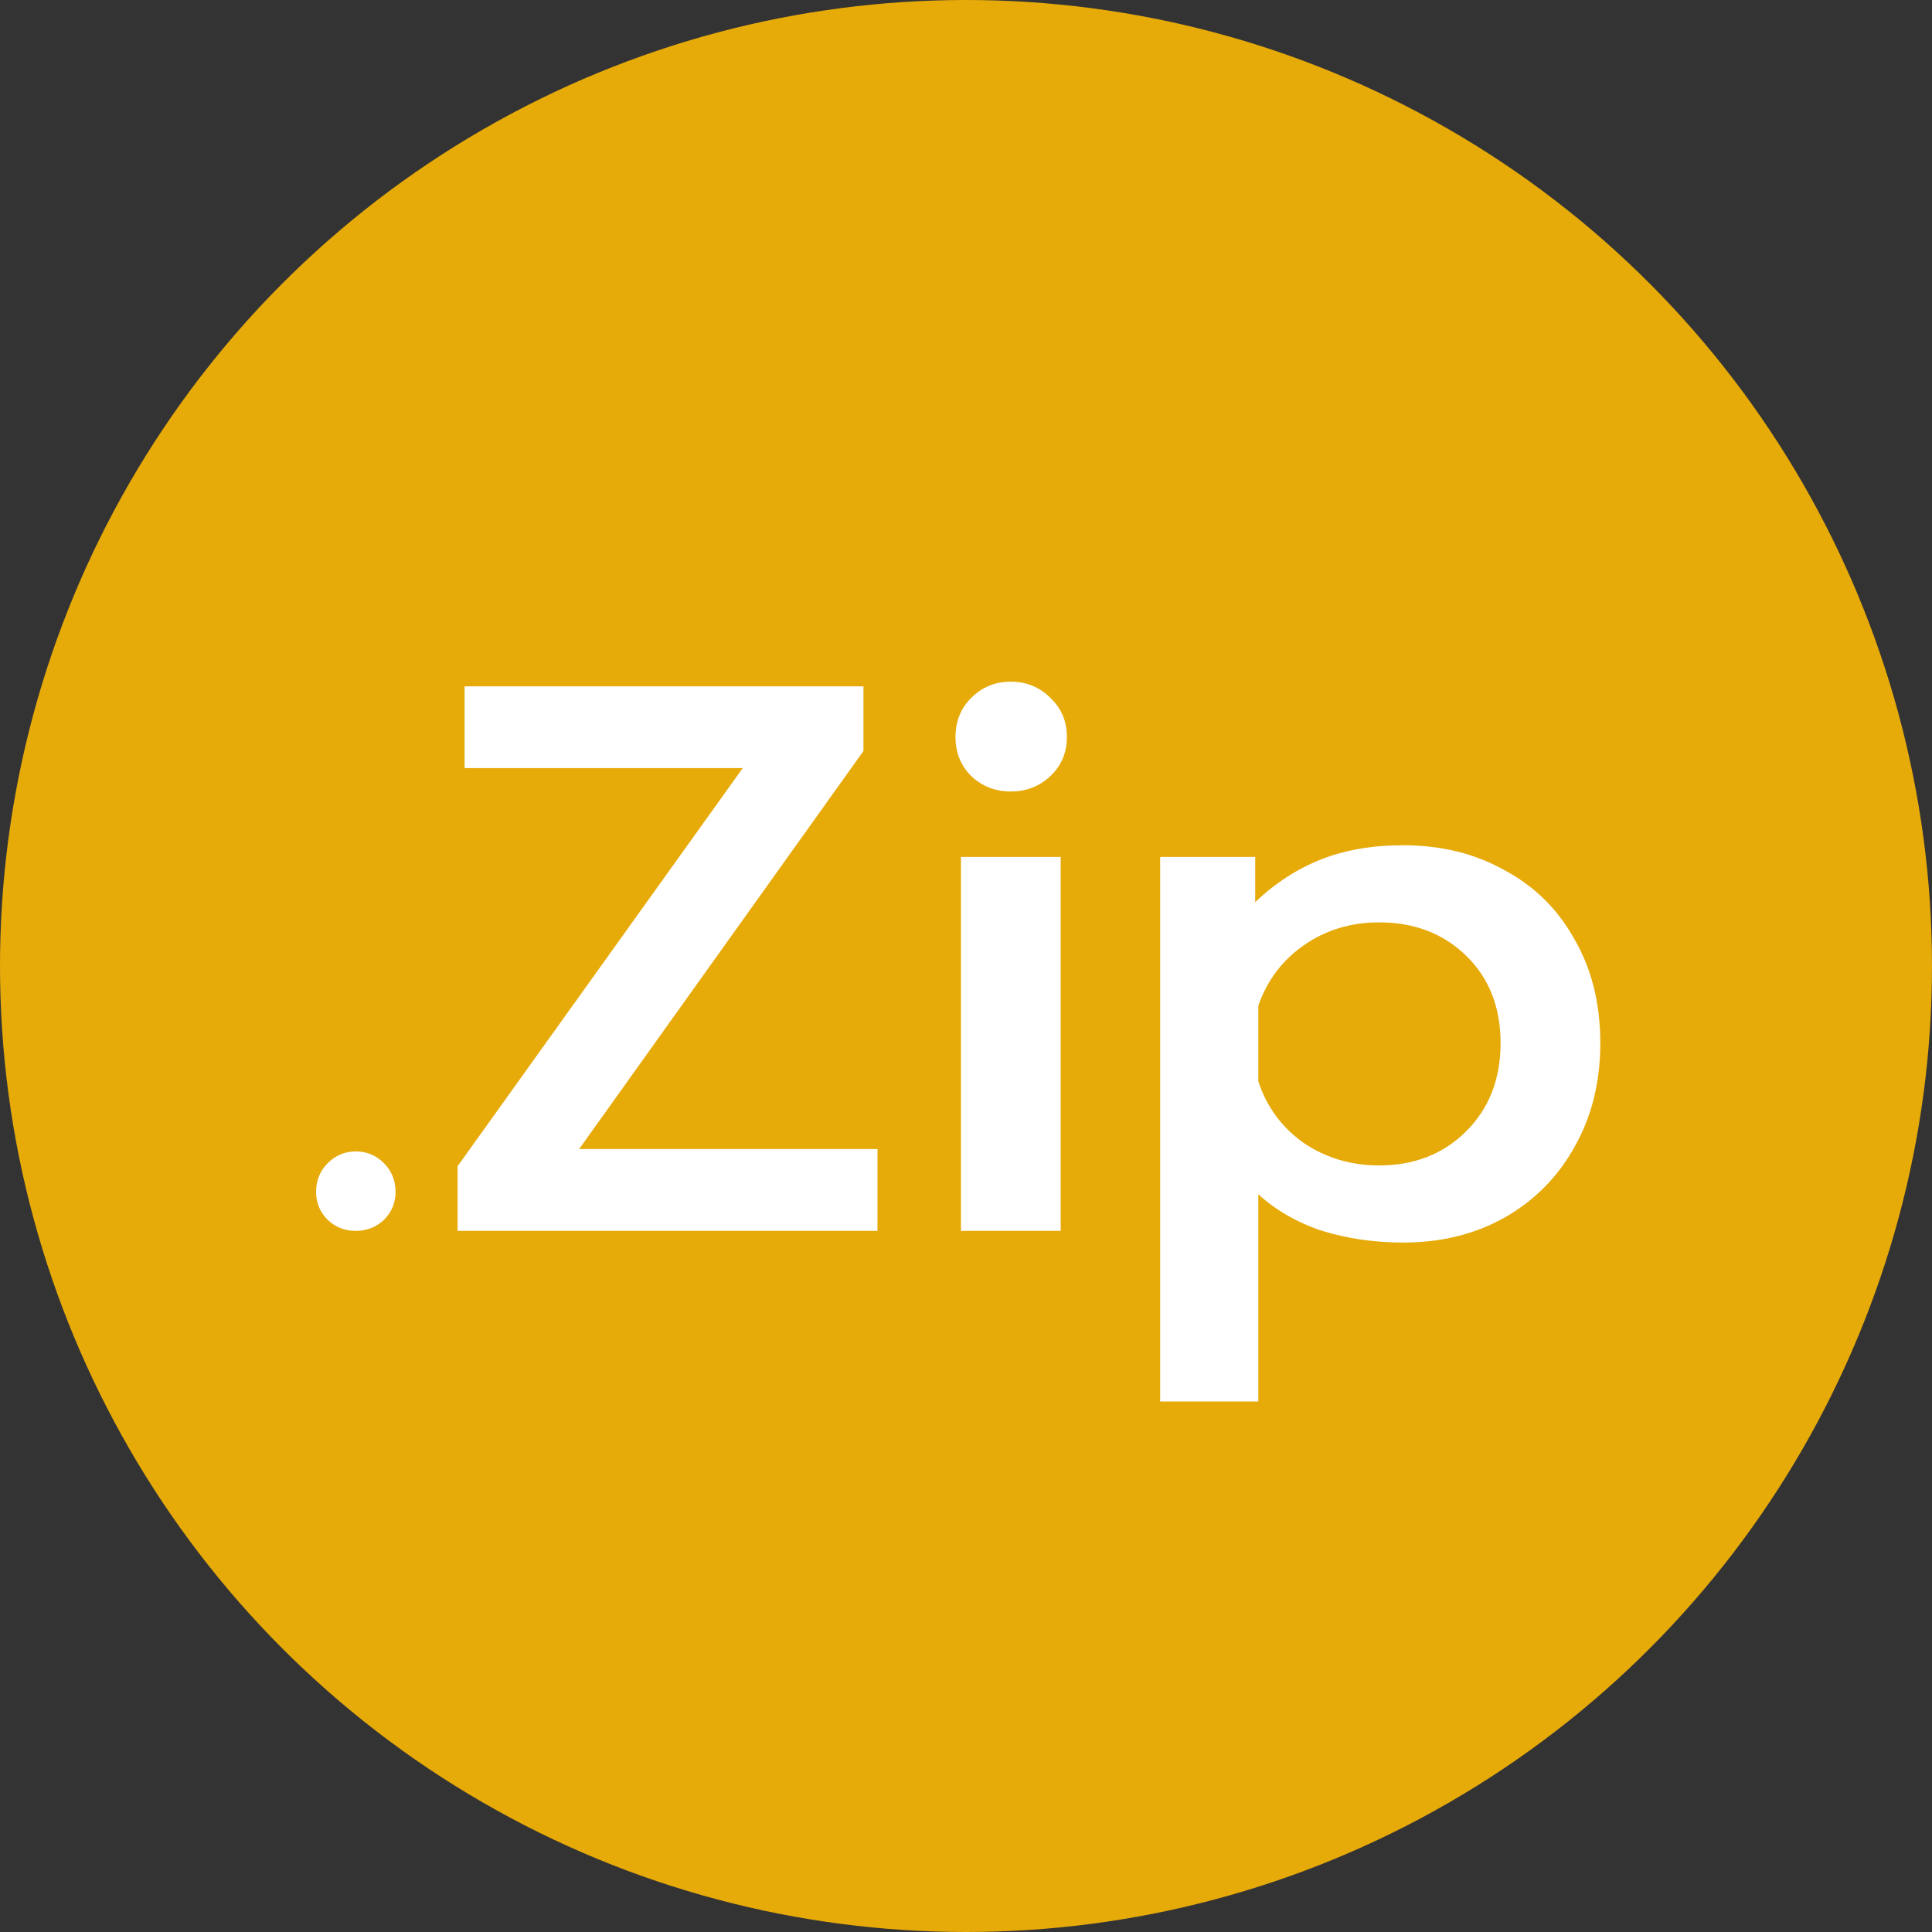 <svg width="124" height="124" viewBox="0 0 124 124" fill="none" xmlns="http://www.w3.org/2000/svg">
<rect x="0" y="0" width="124" height="124" fill="#333333" stroke="none"/>
<circle cx="62" cy="62" r="62" fill="#E6AA09"/>
<path d="M22.837 79C22.137 79 21.537 78.767 21.037 78.3C20.537 77.8 20.287 77.2 20.287 76.5C20.287 75.767 20.537 75.15 21.037 74.65C21.537 74.15 22.137 73.9 22.837 73.9C23.537 73.9 24.137 74.15 24.637 74.65C25.137 75.15 25.387 75.767 25.387 76.5C25.387 77.2 25.137 77.8 24.637 78.3C24.137 78.767 23.537 79 22.837 79ZM29.369 74.85L47.669 49.3H29.819V44.05H55.419V48.2L37.169 73.75H56.319V79H29.369V74.85ZM64.876 50.8C63.876 50.8 63.026 50.467 62.326 49.8C61.66 49.133 61.326 48.3 61.326 47.3C61.326 46.3 61.66 45.467 62.326 44.8C63.026 44.1 63.876 43.75 64.876 43.75C65.876 43.75 66.726 44.1 67.426 44.8C68.126 45.467 68.476 46.3 68.476 47.3C68.476 48.3 68.126 49.133 67.426 49.8C66.726 50.467 65.876 50.8 64.876 50.8ZM61.676 55H68.076V79H61.676V55ZM74.461 55H80.561V57.9C81.861 56.667 83.278 55.75 84.811 55.15C86.344 54.55 88.094 54.25 90.061 54.25C92.494 54.25 94.661 54.783 96.561 55.85C98.494 56.883 99.994 58.367 101.061 60.3C102.161 62.2 102.711 64.417 102.711 66.95C102.711 69.45 102.161 71.667 101.061 73.6C99.994 75.533 98.494 77.05 96.561 78.15C94.661 79.217 92.494 79.75 90.061 79.75C88.228 79.75 86.494 79.5 84.861 79C83.261 78.467 81.894 77.683 80.761 76.65V89.95H74.461V55ZM88.511 74.8C90.778 74.8 92.644 74.067 94.111 72.6C95.578 71.133 96.311 69.25 96.311 66.95C96.311 64.65 95.578 62.783 94.111 61.35C92.644 59.917 90.778 59.2 88.511 59.2C86.711 59.2 85.111 59.683 83.711 60.65C82.311 61.617 81.328 62.917 80.761 64.55V69.4C81.294 71.033 82.261 72.35 83.661 73.35C85.094 74.317 86.711 74.8 88.511 74.8Z" fill="white"/>
</svg>